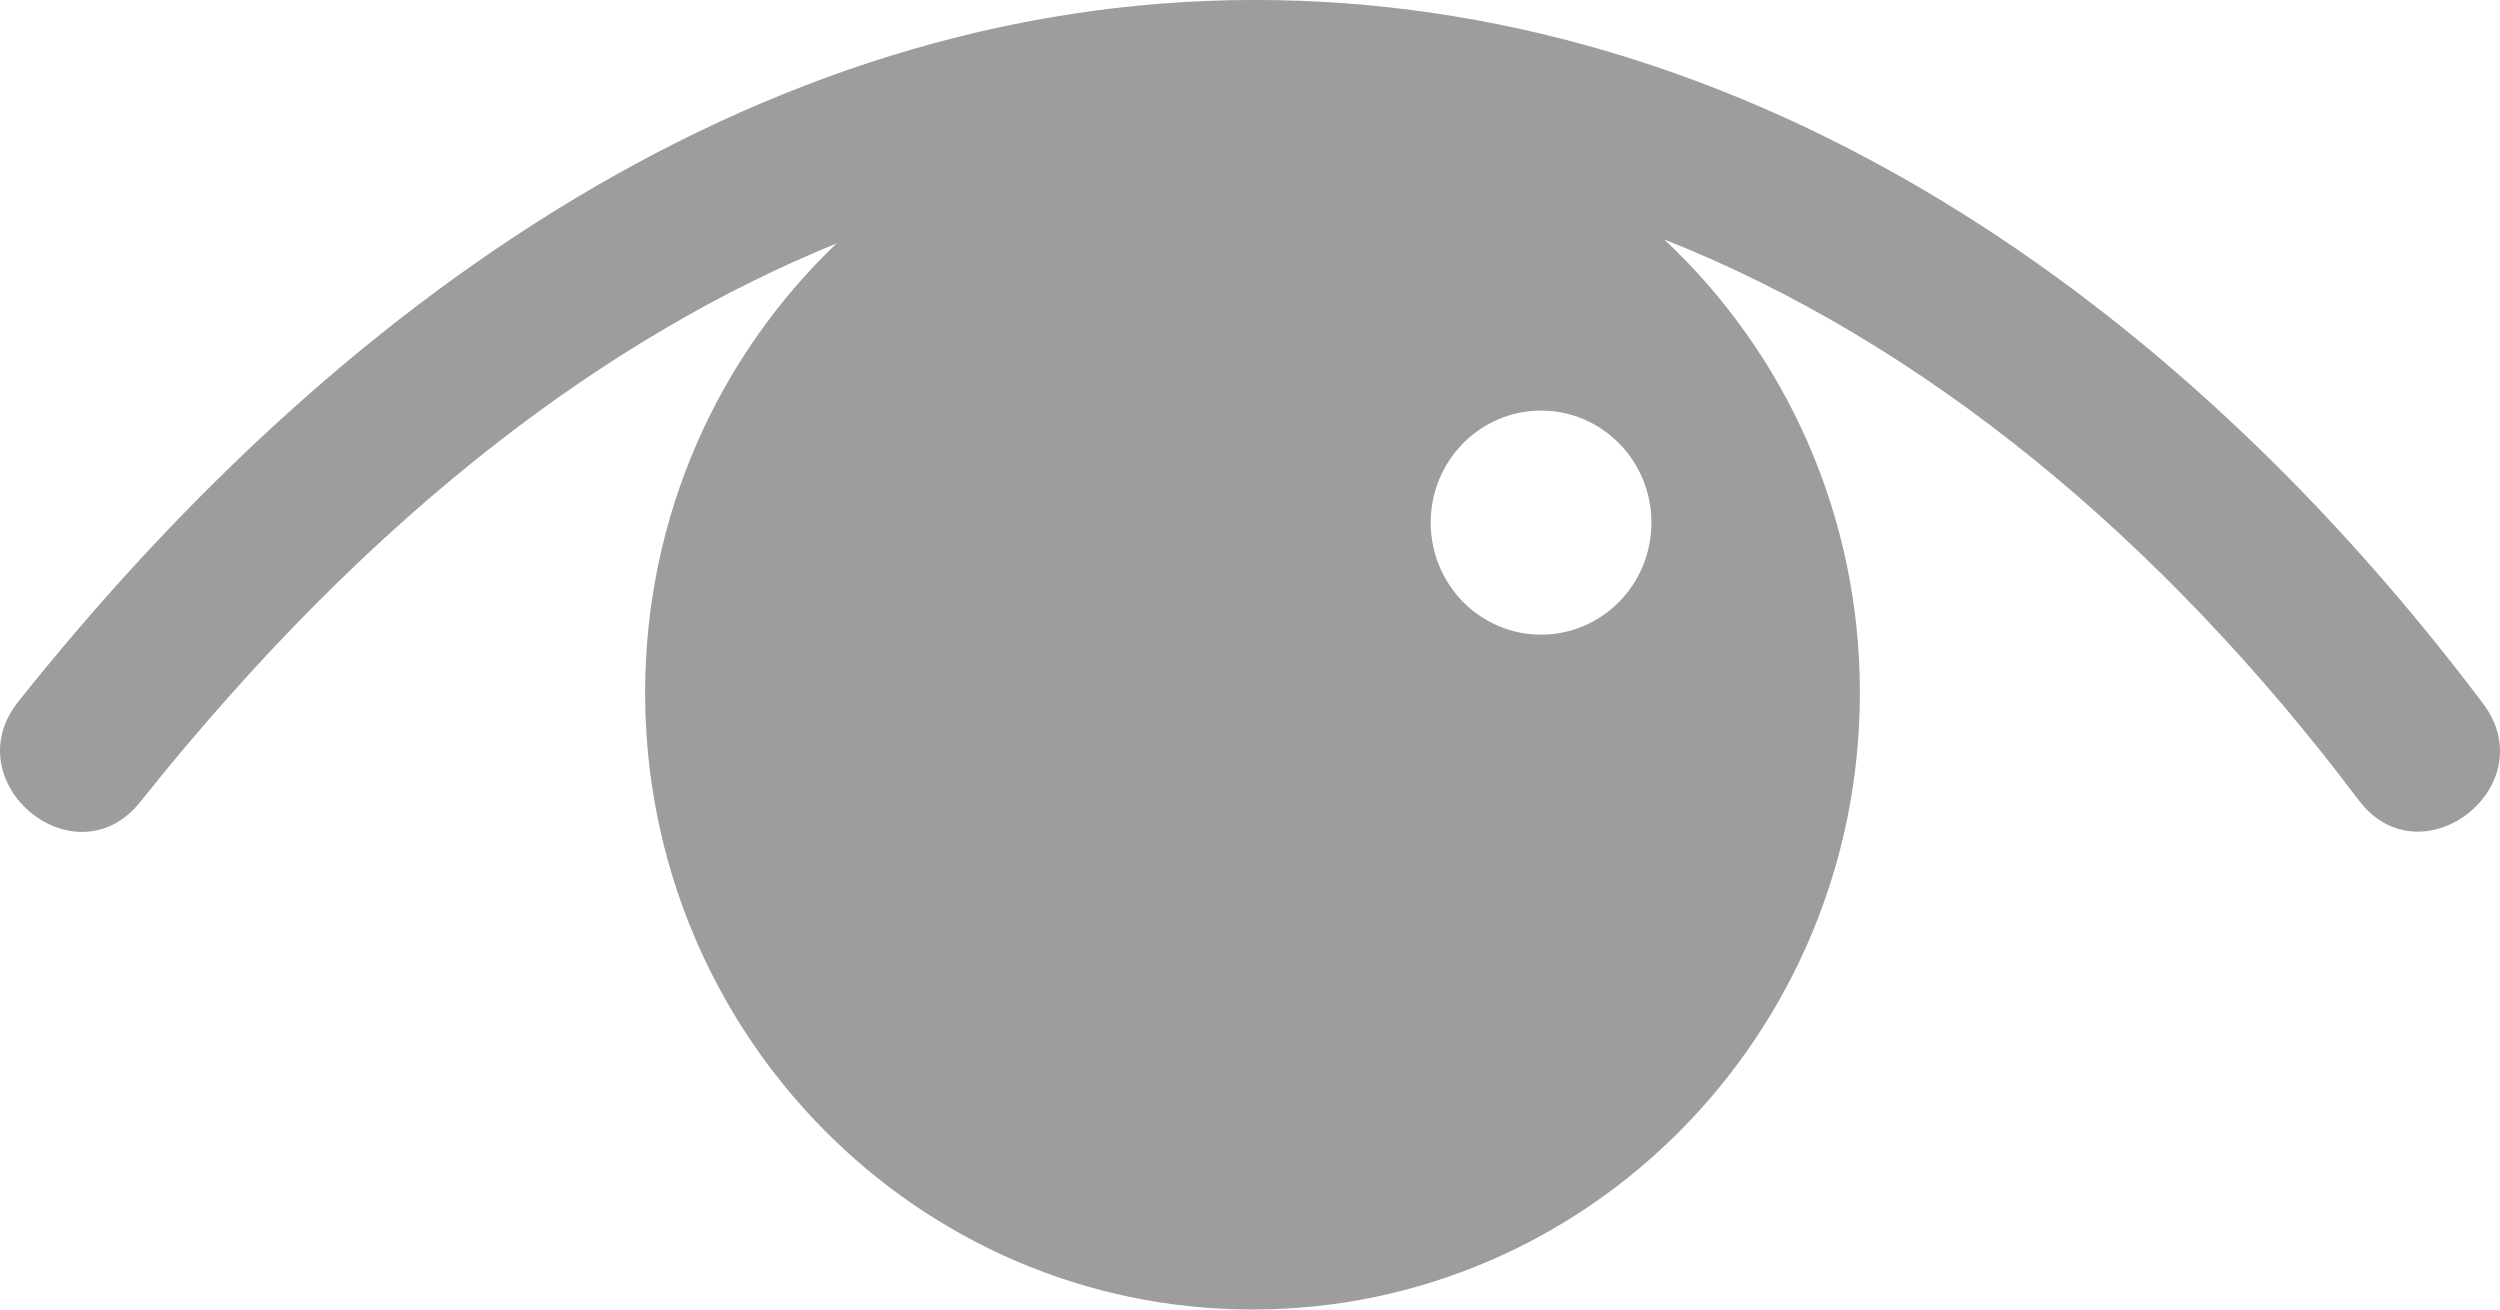 <svg width="21" height="11" viewBox="0 0 21 11" fill="none" xmlns="http://www.w3.org/2000/svg">
    <path fill-rule="evenodd" clip-rule="evenodd"
          d="M13.979 2.011C14.99 2.957 15.623 4.313 15.623 5.819C15.623 8.681 13.339 11 10.521 11C7.703 11 5.419 8.681 5.419 5.819C5.419 4.331 6.037 2.99 7.027 2.045C6.074 2.433 5.12 2.986 4.174 3.721C3.159 4.51 2.156 5.51 1.179 6.735C0.636 7.418 -0.389 6.576 0.154 5.893C2.977 2.351 6.688 -0.154 10.93 0.007C14.937 0.16 18.382 2.623 20.857 5.909C21.381 6.604 20.336 7.416 19.812 6.72C18.154 4.519 16.155 2.872 13.979 2.011V2.011ZM12.945 3.449C13.457 3.449 13.872 3.87 13.872 4.39C13.872 4.91 13.457 5.331 12.945 5.331C12.433 5.331 12.018 4.91 12.018 4.39C12.018 3.87 12.433 3.449 12.945 3.449V3.449Z"
          fill="#9d9d9d"/>
</svg>
